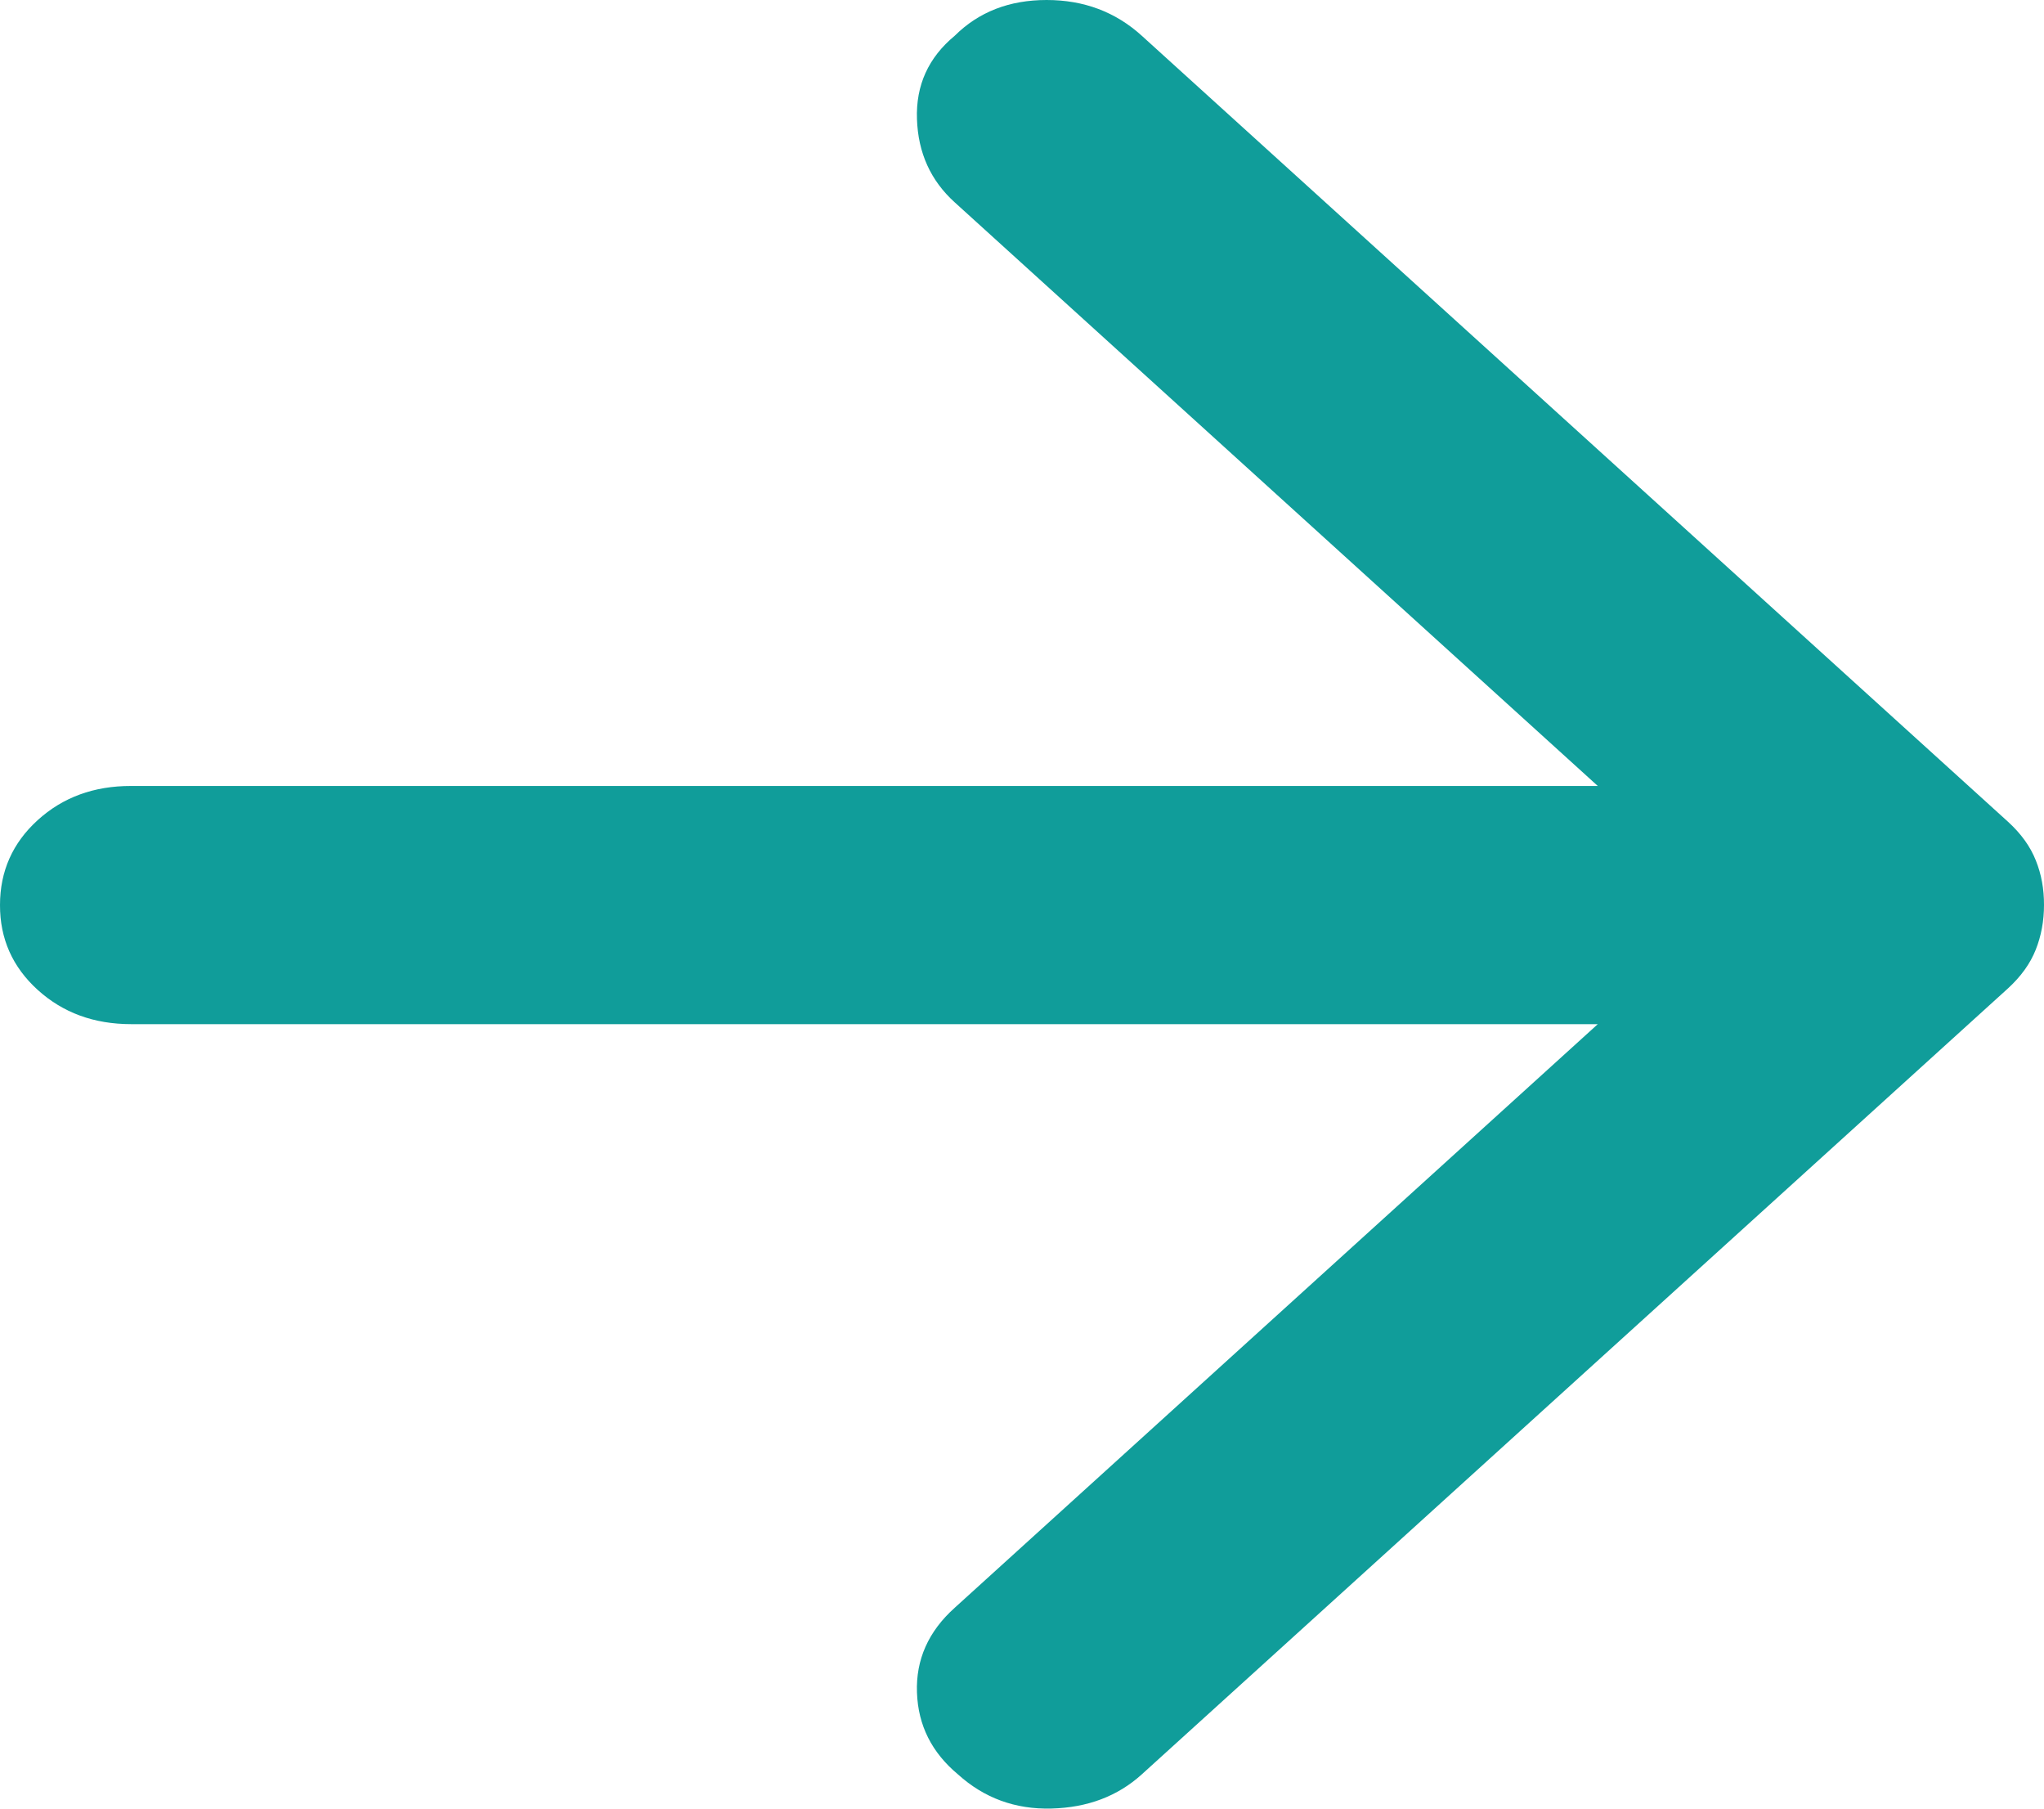 <svg width="26" height="23" viewBox="0 0 26 23" fill="none" xmlns="http://www.w3.org/2000/svg">
<path d="M14.523 0.454L25.541 10.449C25.708 10.601 25.826 10.765 25.896 10.942C25.967 11.118 26.001 11.308 26 11.509C26 11.711 25.965 11.901 25.895 12.077C25.825 12.254 25.707 12.418 25.541 12.57L14.523 22.565C14.217 22.842 13.834 22.987 13.375 22.999C12.915 23.011 12.519 22.866 12.186 22.565C11.852 22.287 11.678 21.94 11.664 21.523C11.649 21.106 11.809 20.746 12.145 20.445L20.324 13.024L1.669 13.024C1.196 13.024 0.8 12.879 0.479 12.588C0.159 12.297 -0.001 11.938 5.72205e-06 11.509C5.72205e-06 11.08 0.16 10.72 0.479 10.43C0.799 10.139 1.195 9.994 1.669 9.995L20.324 9.995L12.145 2.574C11.838 2.297 11.678 1.943 11.664 1.514C11.649 1.085 11.809 0.732 12.145 0.454C12.45 0.151 12.84 0 13.313 0C13.786 0 14.189 0.151 14.523 0.454Z" fill="#109D9A"/>
</svg>
